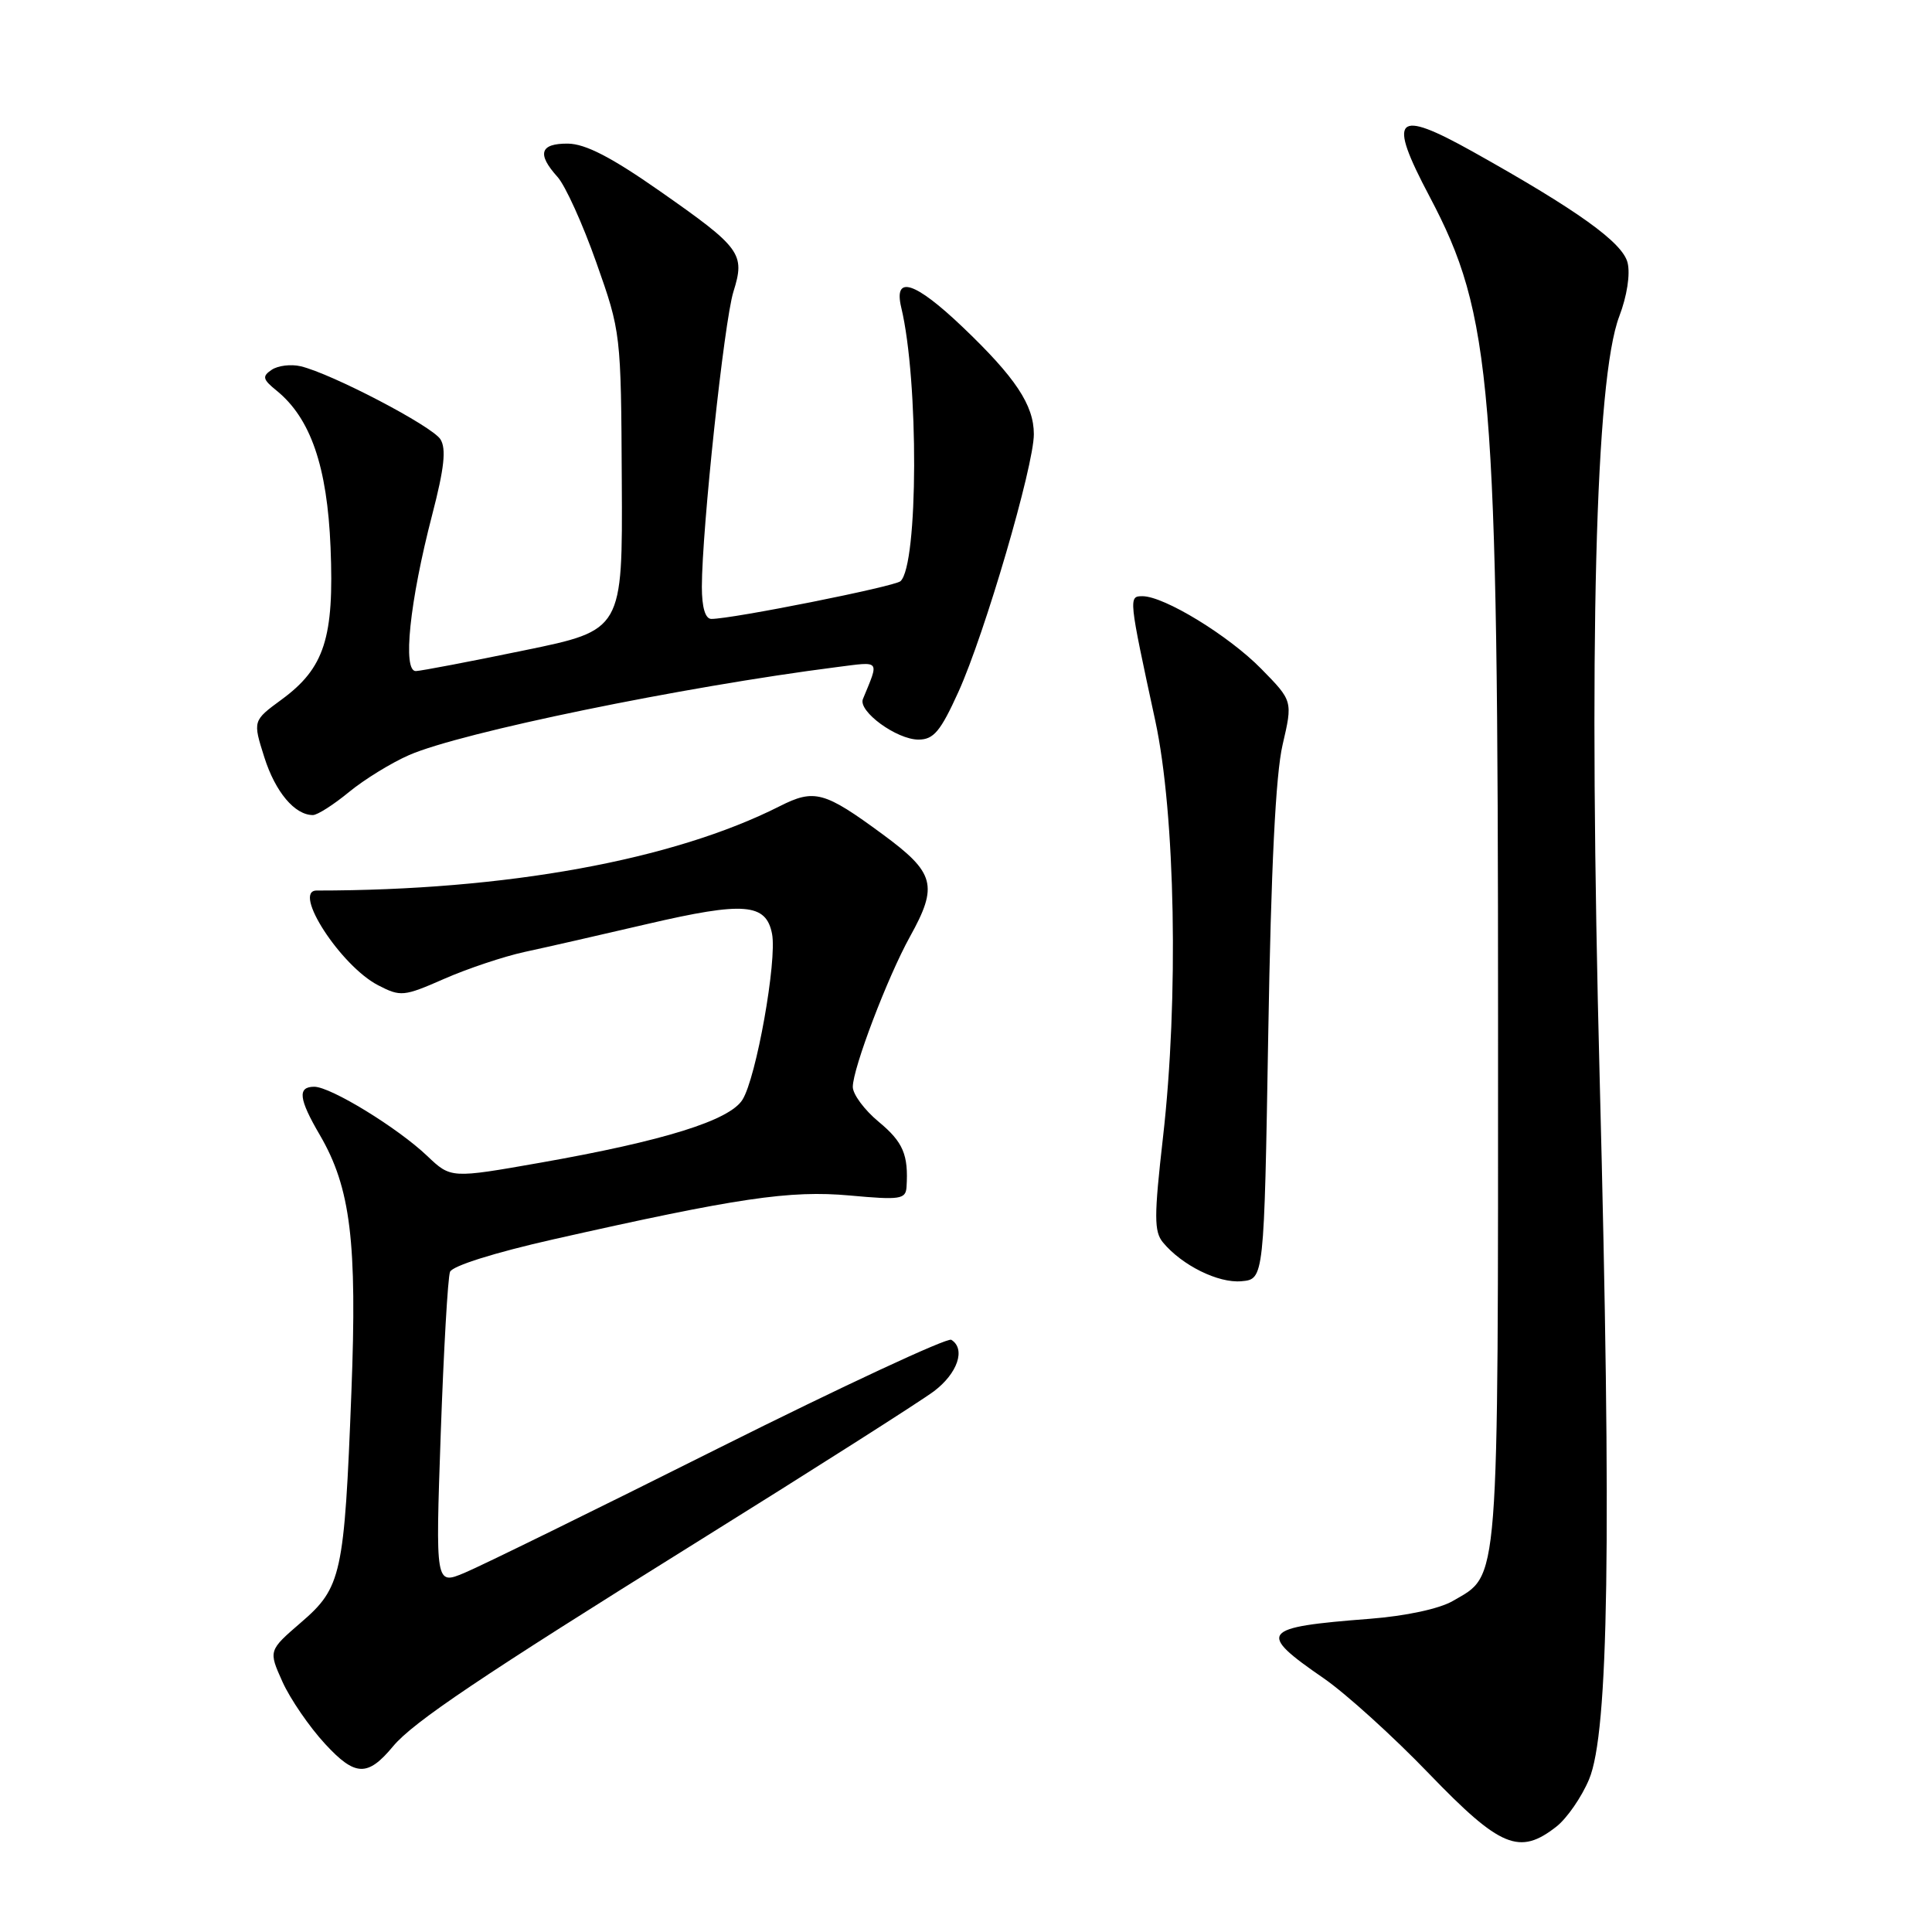 <?xml version="1.0" encoding="UTF-8" standalone="no"?>
<!DOCTYPE svg PUBLIC "-//W3C//DTD SVG 1.1//EN" "http://www.w3.org/Graphics/SVG/1.1/DTD/svg11.dtd" >
<svg xmlns="http://www.w3.org/2000/svg" xmlns:xlink="http://www.w3.org/1999/xlink" version="1.1" viewBox="0 0 256 256">
 <g >
 <path fill="currentColor"
d=" M 206.25 242.02 C 207.63 240.93 209.58 238.12 210.56 235.77 C 213.16 229.59 213.55 204.12 211.97 143.08 C 210.48 85.53 211.38 50.30 214.56 41.92 C 215.59 39.23 216.04 36.30 215.66 34.80 C 214.99 32.13 209.07 27.88 195.16 20.10 C 184.86 14.35 183.81 15.43 189.42 26.03 C 197.73 41.76 198.50 50.94 198.50 135.00 C 198.50 211.28 198.71 208.53 192.50 212.14 C 190.71 213.18 186.26 214.13 181.50 214.50 C 167.00 215.62 166.51 216.26 175.41 222.39 C 178.32 224.40 184.60 230.08 189.35 235.02 C 198.81 244.83 201.34 245.88 206.25 242.02 Z  M 52.08 231.40 C 54.75 228.19 63.66 222.20 92.06 204.51 C 107.70 194.77 121.96 185.69 123.75 184.35 C 126.90 181.97 127.99 178.73 126.05 177.53 C 125.53 177.21 111.67 183.66 95.25 191.87 C 78.84 200.09 63.67 207.53 61.55 208.41 C 57.70 210.02 57.70 210.02 58.40 189.95 C 58.79 178.91 59.34 169.27 59.63 168.53 C 59.93 167.74 65.53 165.98 73.32 164.22 C 97.72 158.72 104.67 157.69 112.61 158.41 C 119.27 159.02 120.01 158.91 120.12 157.29 C 120.39 153.01 119.67 151.33 116.44 148.65 C 114.55 147.09 113.00 145.00 113.00 144.02 C 113.00 141.57 117.61 129.46 120.57 124.12 C 124.34 117.33 123.90 115.66 116.97 110.56 C 109.23 104.86 107.91 104.50 103.31 106.83 C 89.19 113.97 67.07 118.00 41.96 118.00 C 38.67 118.00 45.15 127.99 50.10 130.55 C 53.08 132.09 53.49 132.06 58.86 129.70 C 61.96 128.34 66.75 126.74 69.50 126.14 C 72.25 125.55 79.58 123.88 85.79 122.43 C 98.60 119.45 101.51 119.68 102.30 123.74 C 102.98 127.27 100.21 142.81 98.38 145.72 C 96.66 148.47 87.96 151.18 71.62 154.06 C 59.75 156.15 59.75 156.15 56.62 153.18 C 52.70 149.44 43.81 144.00 41.64 144.00 C 39.39 144.00 39.58 145.61 42.39 150.41 C 46.46 157.40 47.34 164.55 46.56 184.50 C 45.63 208.66 45.25 210.37 39.89 214.98 C 35.57 218.71 35.57 218.71 37.43 222.85 C 38.46 225.13 41.00 228.83 43.07 231.07 C 47.06 235.40 48.71 235.46 52.08 231.40 Z  M 168.05 137.00 C 168.42 115.03 169.03 102.62 169.95 98.69 C 171.30 92.88 171.30 92.88 167.12 88.62 C 162.80 84.22 154.26 79.00 151.38 79.00 C 149.53 79.00 149.54 79.13 153.08 95.50 C 155.74 107.85 156.20 132.38 154.10 150.72 C 152.91 161.18 152.91 163.19 154.10 164.63 C 156.61 167.66 161.43 170.05 164.50 169.77 C 167.50 169.50 167.50 169.50 168.05 137.00 Z  M 46.23 104.96 C 48.26 103.29 51.85 101.08 54.21 100.05 C 61.10 97.04 90.40 91.01 110.91 88.39 C 116.74 87.65 116.51 87.36 114.34 92.63 C 113.68 94.25 118.82 98.00 121.70 98.00 C 123.71 98.00 124.62 96.92 127.00 91.67 C 130.49 83.97 137.00 61.72 136.99 57.53 C 136.99 53.67 134.55 50.01 127.55 43.33 C 121.21 37.29 118.38 36.39 119.42 40.75 C 121.75 50.45 121.68 74.85 119.32 77.01 C 118.55 77.72 96.94 82.03 94.25 82.01 C 93.45 82.00 93.00 80.48 93.00 77.75 C 93.01 70.15 95.95 42.60 97.18 38.66 C 98.76 33.61 98.21 32.86 87.40 25.30 C 81.01 20.83 77.58 19.06 75.25 19.03 C 71.55 19.00 71.12 20.39 73.87 23.44 C 74.90 24.57 77.21 29.67 79.01 34.77 C 82.27 43.99 82.29 44.16 82.39 63.77 C 82.50 83.50 82.50 83.50 69.50 86.17 C 62.35 87.65 55.88 88.88 55.12 88.92 C 53.31 89.02 54.27 79.75 57.27 68.20 C 58.87 62.05 59.15 59.46 58.36 58.21 C 57.26 56.46 43.92 49.49 39.83 48.53 C 38.55 48.23 36.83 48.44 36.00 49.00 C 34.71 49.87 34.80 50.26 36.65 51.76 C 41.16 55.42 43.36 61.81 43.80 72.53 C 44.29 84.51 43.00 88.52 37.32 92.69 C 33.49 95.50 33.49 95.50 35.03 100.36 C 36.49 104.95 39.06 108.00 41.46 108.00 C 42.06 108.00 44.20 106.63 46.23 104.96 Z "/>
</g>
</svg>